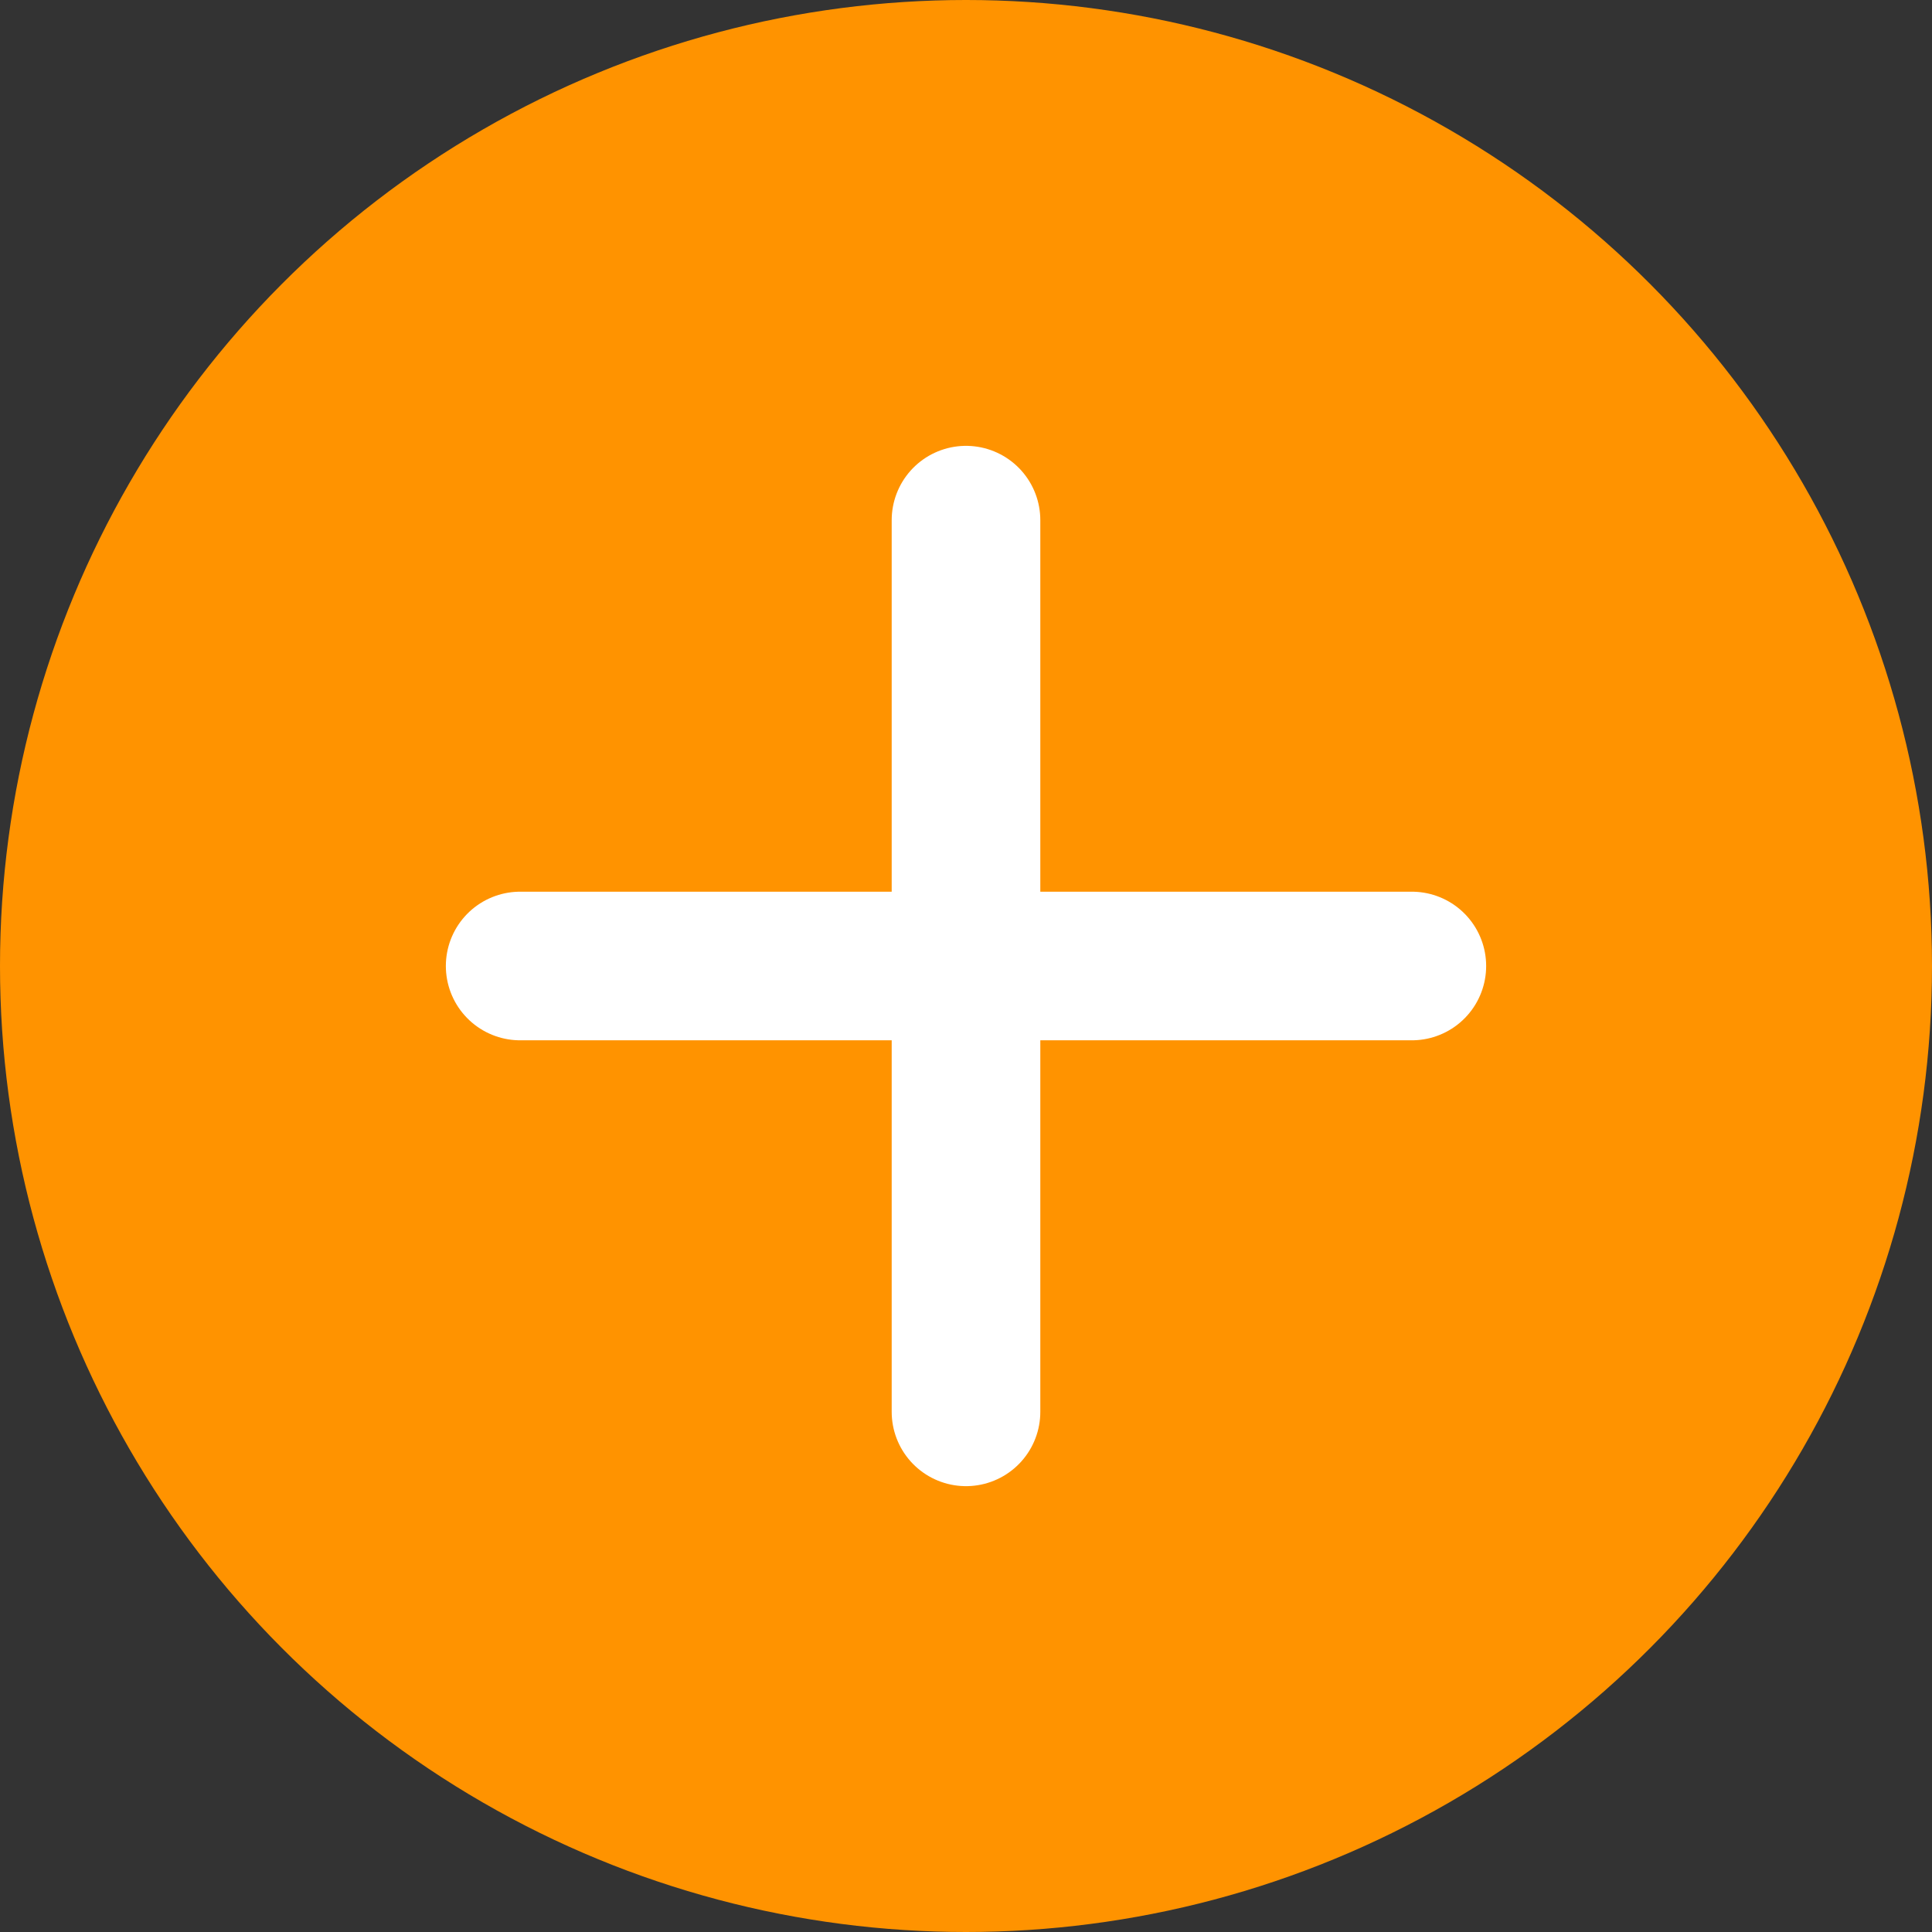 <svg xmlns="http://www.w3.org/2000/svg" width="13" height="13" viewBox="0 0 13 13">
  <rect x="0" y="0" width="13" height="13" fill="#333333" stroke="none"/>
  <g id="Group_498" data-name="Group 498" transform="translate(-1219 -451)">
    <circle id="Ellipse_238" data-name="Ellipse 238" cx="6.5" cy="6.5" r="6.5" transform="translate(1219 451)" fill="#ff9300"/>
    <g id="Group_497" data-name="Group 497">
      <line id="Line_424" data-name="Line 424" y2="6" transform="translate(1225.5 454.5)" fill="none" stroke="#fff" stroke-linecap="round" stroke-width="1"/>
      <line id="Line_425" data-name="Line 425" x1="6" transform="translate(1222.5 457.5)" fill="none" stroke="#fff" stroke-linecap="round" stroke-width="1"/>
    </g>
  </g>
</svg>
